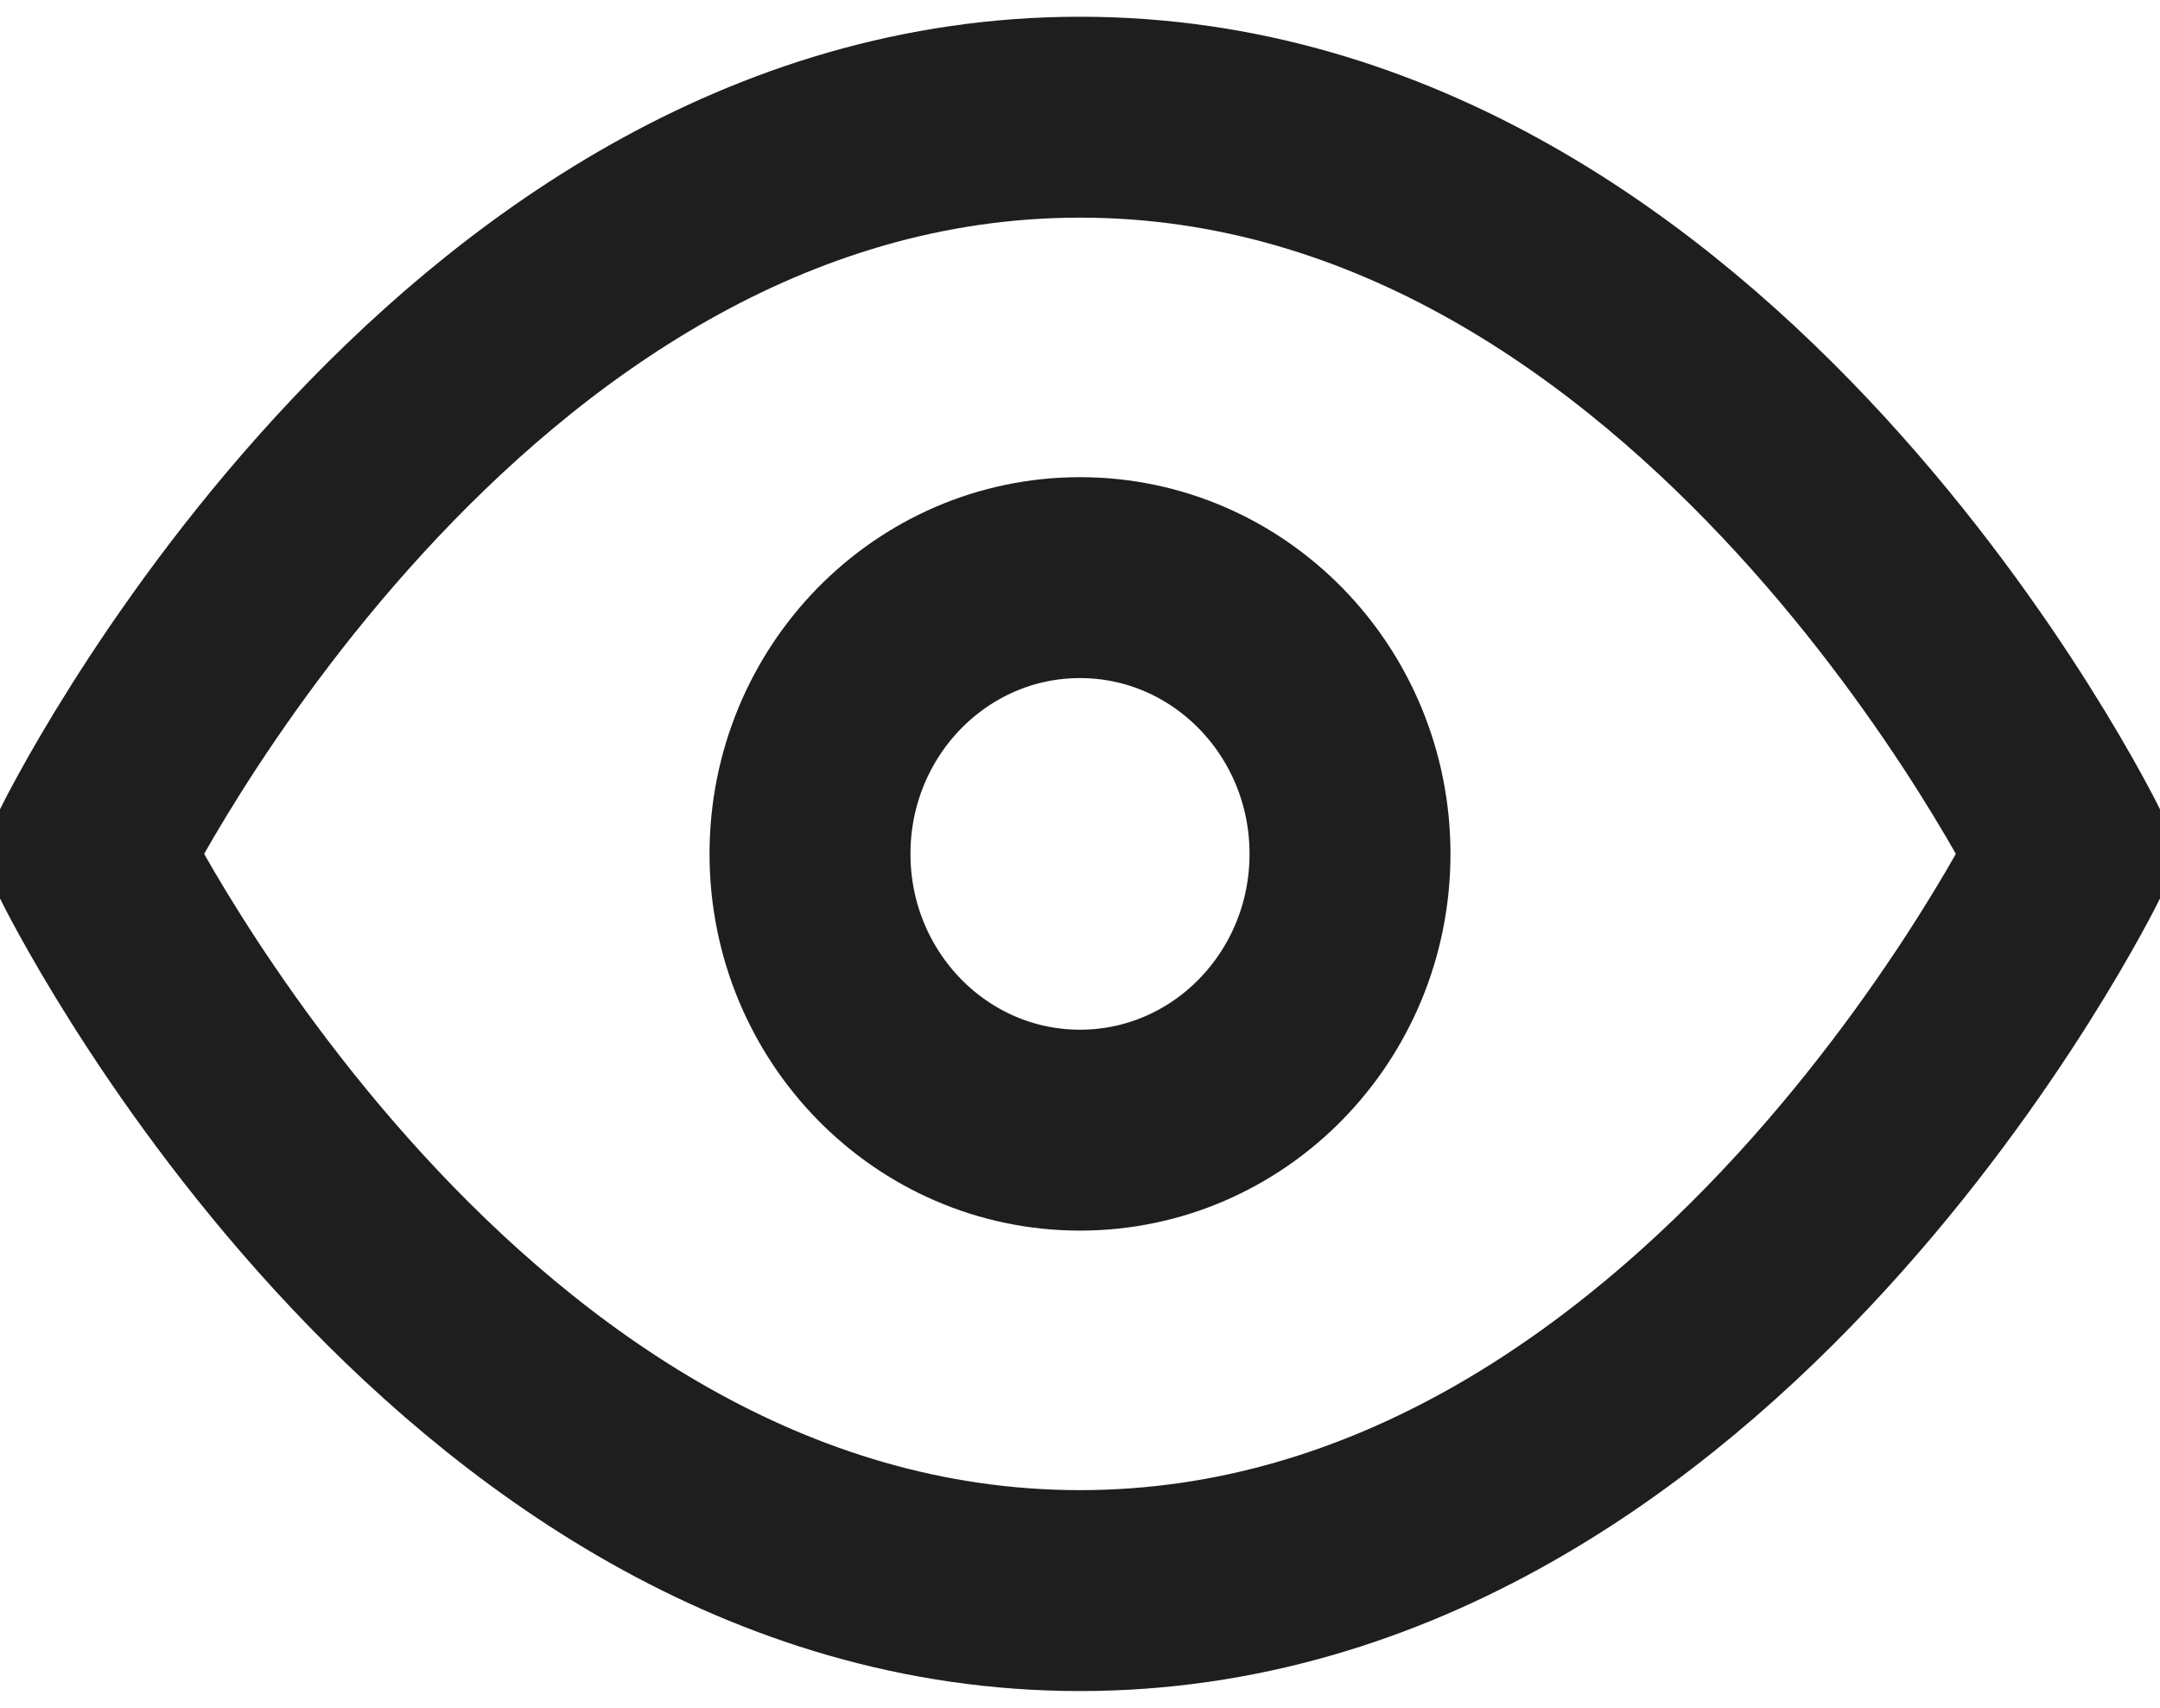 <svg width="43" height="34" viewBox="0 0 43 34" fill="none" xmlns="http://www.w3.org/2000/svg">
<path d="M1.792 17C1.792 17 8.958 2.333 21.5 2.333C34.042 2.333 41.208 17 41.208 17C41.208 17 34.042 31.667 21.5 31.667C8.958 31.667 1.792 17 1.792 17Z" stroke="#1E1E1E" stroke-width="4" stroke-linecap="round" stroke-linejoin="round"/>
<path d="M21.5 22.5C24.468 22.5 26.875 20.038 26.875 17C26.875 13.962 24.468 11.5 21.5 11.5C18.532 11.5 16.125 13.962 16.125 17C16.125 20.038 18.532 22.5 21.5 22.5Z" stroke="#1E1E1E" stroke-width="4" stroke-linecap="round" stroke-linejoin="round"/>
</svg>

